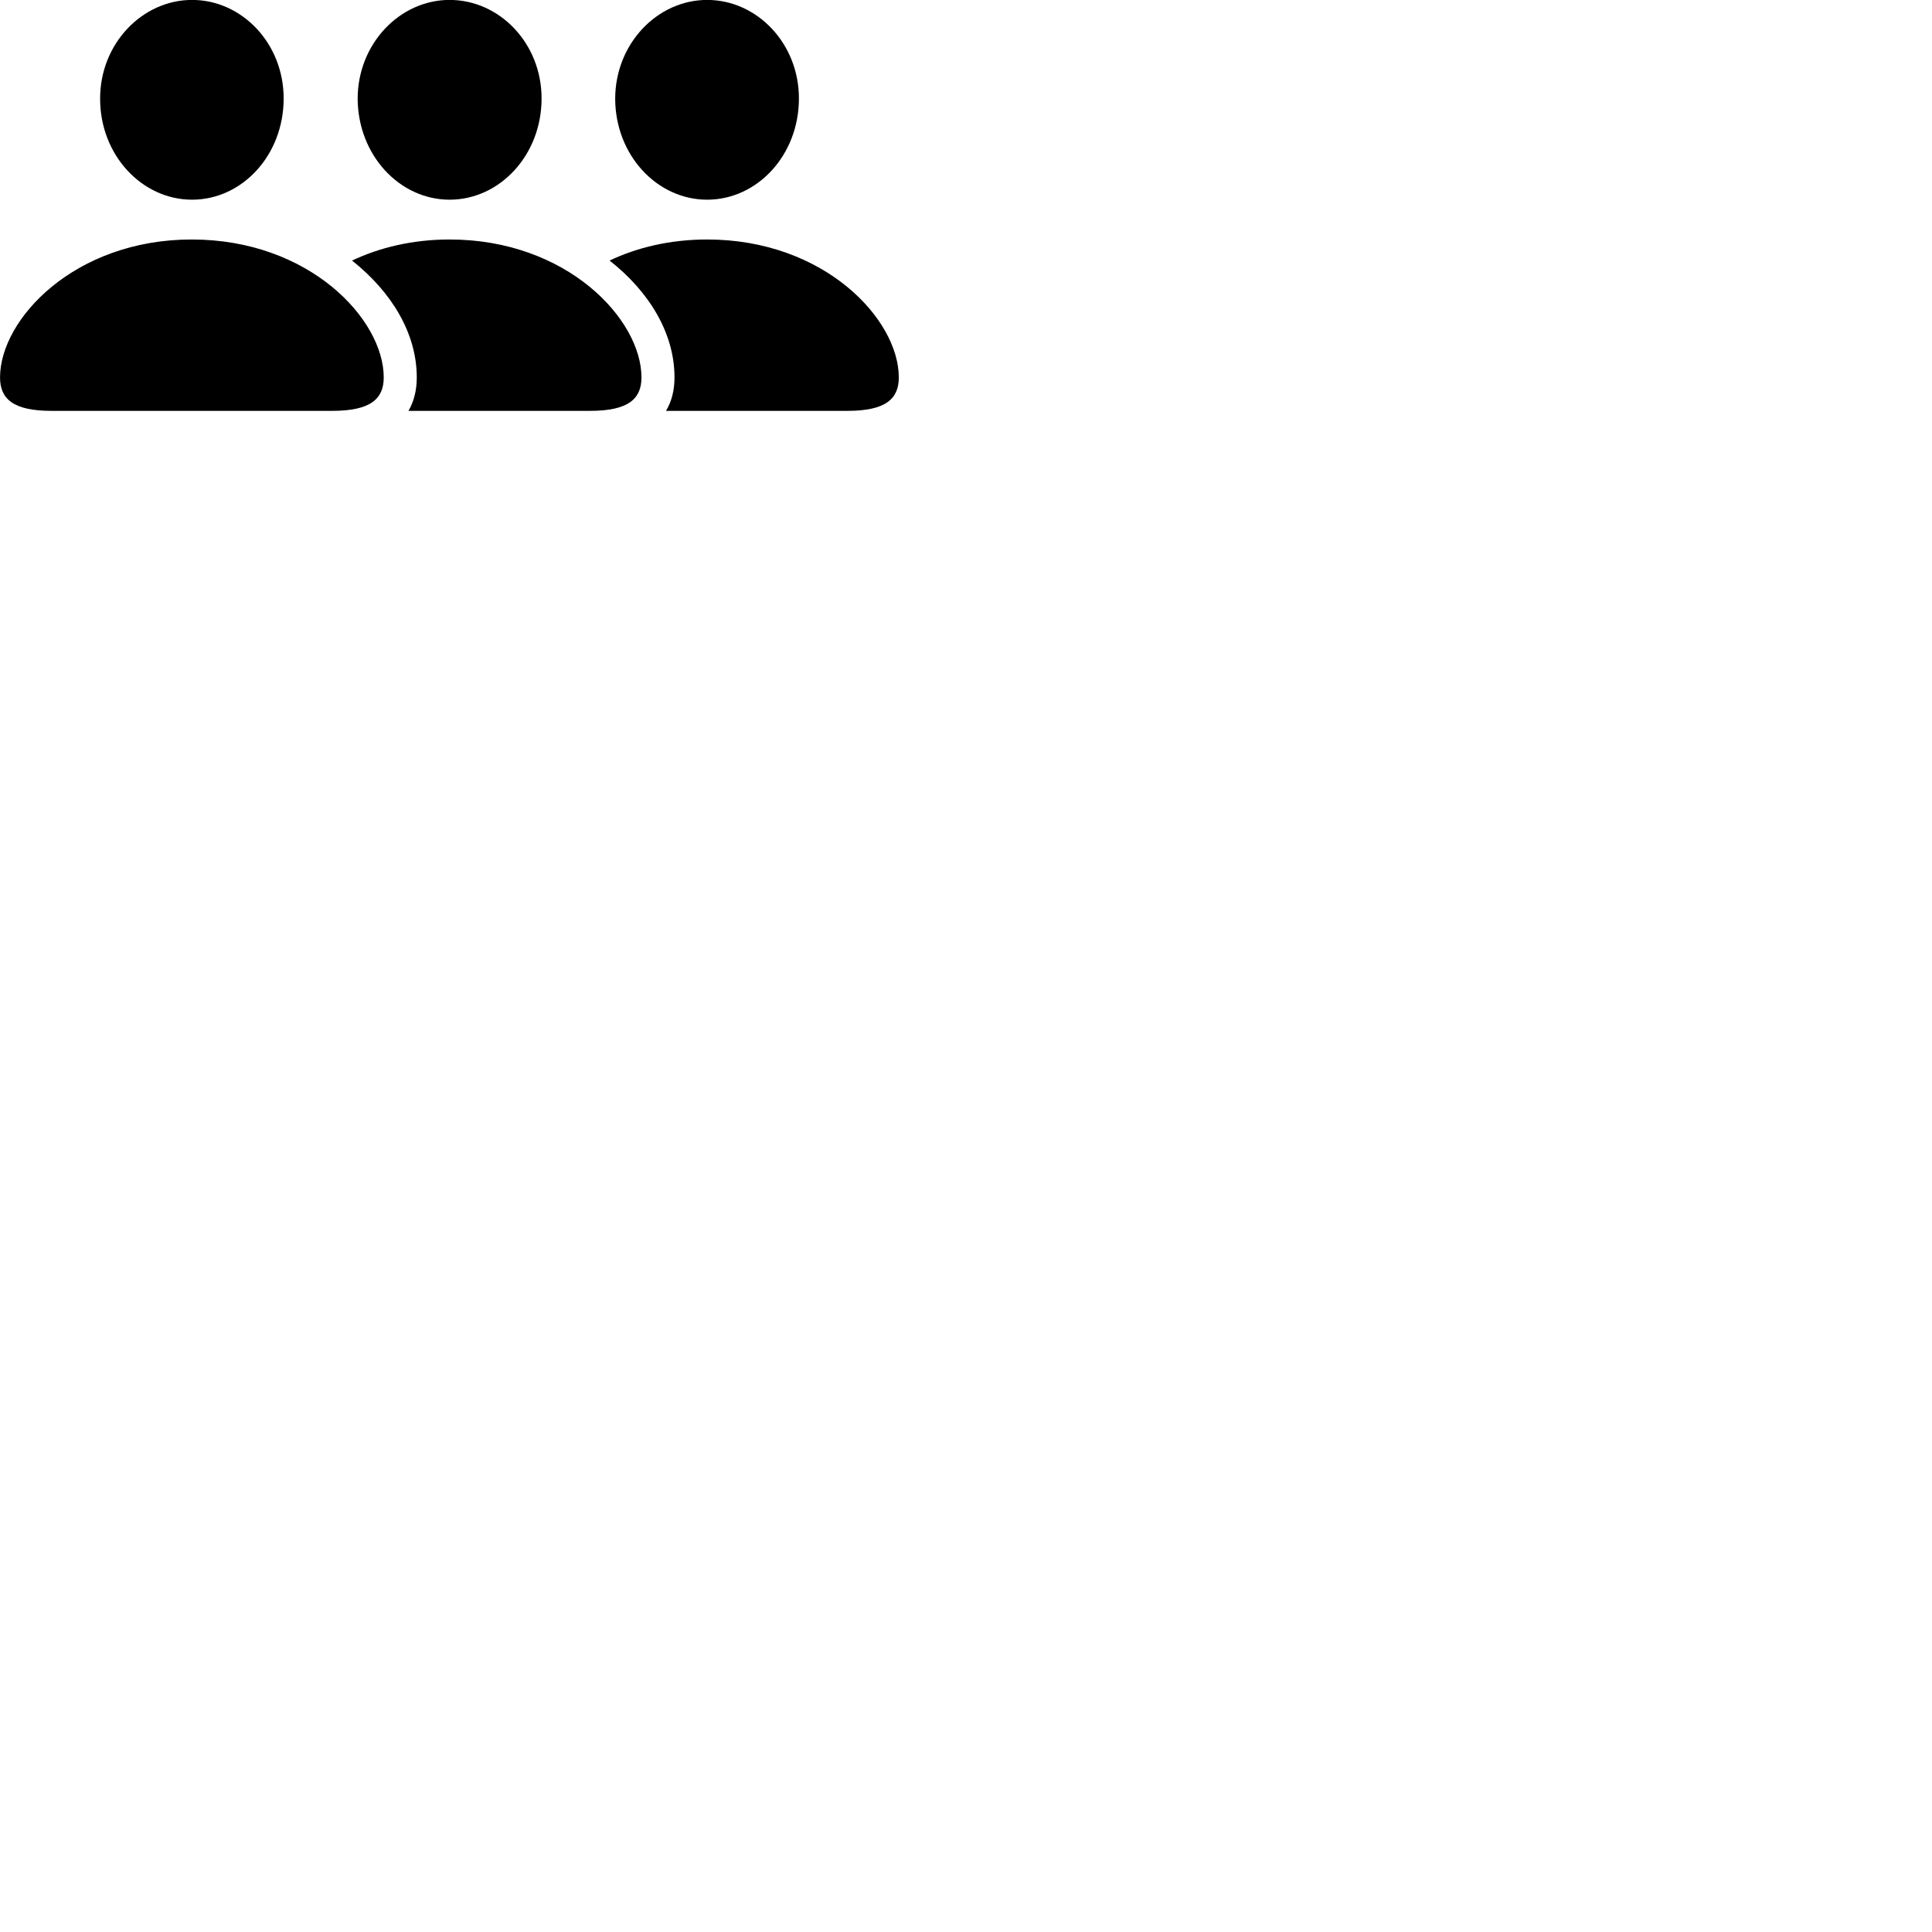 
        <svg xmlns="http://www.w3.org/2000/svg" viewBox="0 0 100 100">
            <path d="M9.942 10.336C12.532 10.336 14.682 8.036 14.682 5.096C14.682 2.236 12.512 -0.004 9.942 -0.004C7.362 -0.004 5.172 2.266 5.182 5.116C5.182 8.036 7.352 10.336 9.942 10.336ZM23.272 10.336C25.862 10.336 28.032 8.036 28.032 5.096C28.032 2.236 25.852 -0.004 23.272 -0.004C20.692 -0.004 18.512 2.266 18.512 5.116C18.532 8.036 20.682 10.336 23.272 10.336ZM36.602 10.336C39.192 10.336 41.352 8.036 41.352 5.096C41.352 2.236 39.172 -0.004 36.602 -0.004C34.022 -0.004 31.842 2.266 31.842 5.116C31.852 8.036 34.012 10.336 36.602 10.336ZM2.662 21.266H17.192C19.182 21.266 19.862 20.646 19.862 19.536C19.862 16.526 16.012 12.396 9.922 12.396C3.852 12.396 0.002 16.526 0.002 19.536C0.002 20.646 0.682 21.266 2.662 21.266ZM23.272 12.396C21.342 12.396 19.642 12.816 18.222 13.486C20.262 15.106 21.572 17.246 21.572 19.536C21.572 20.206 21.422 20.786 21.142 21.266H30.542C32.522 21.266 33.202 20.646 33.202 19.536C33.202 16.526 29.342 12.396 23.272 12.396ZM36.602 12.396C34.672 12.396 32.962 12.816 31.552 13.486C33.602 15.096 34.912 17.246 34.912 19.536C34.912 20.206 34.762 20.786 34.472 21.266H43.862C45.842 21.266 46.522 20.646 46.522 19.536C46.522 16.526 42.672 12.396 36.602 12.396Z" />
        </svg>
    